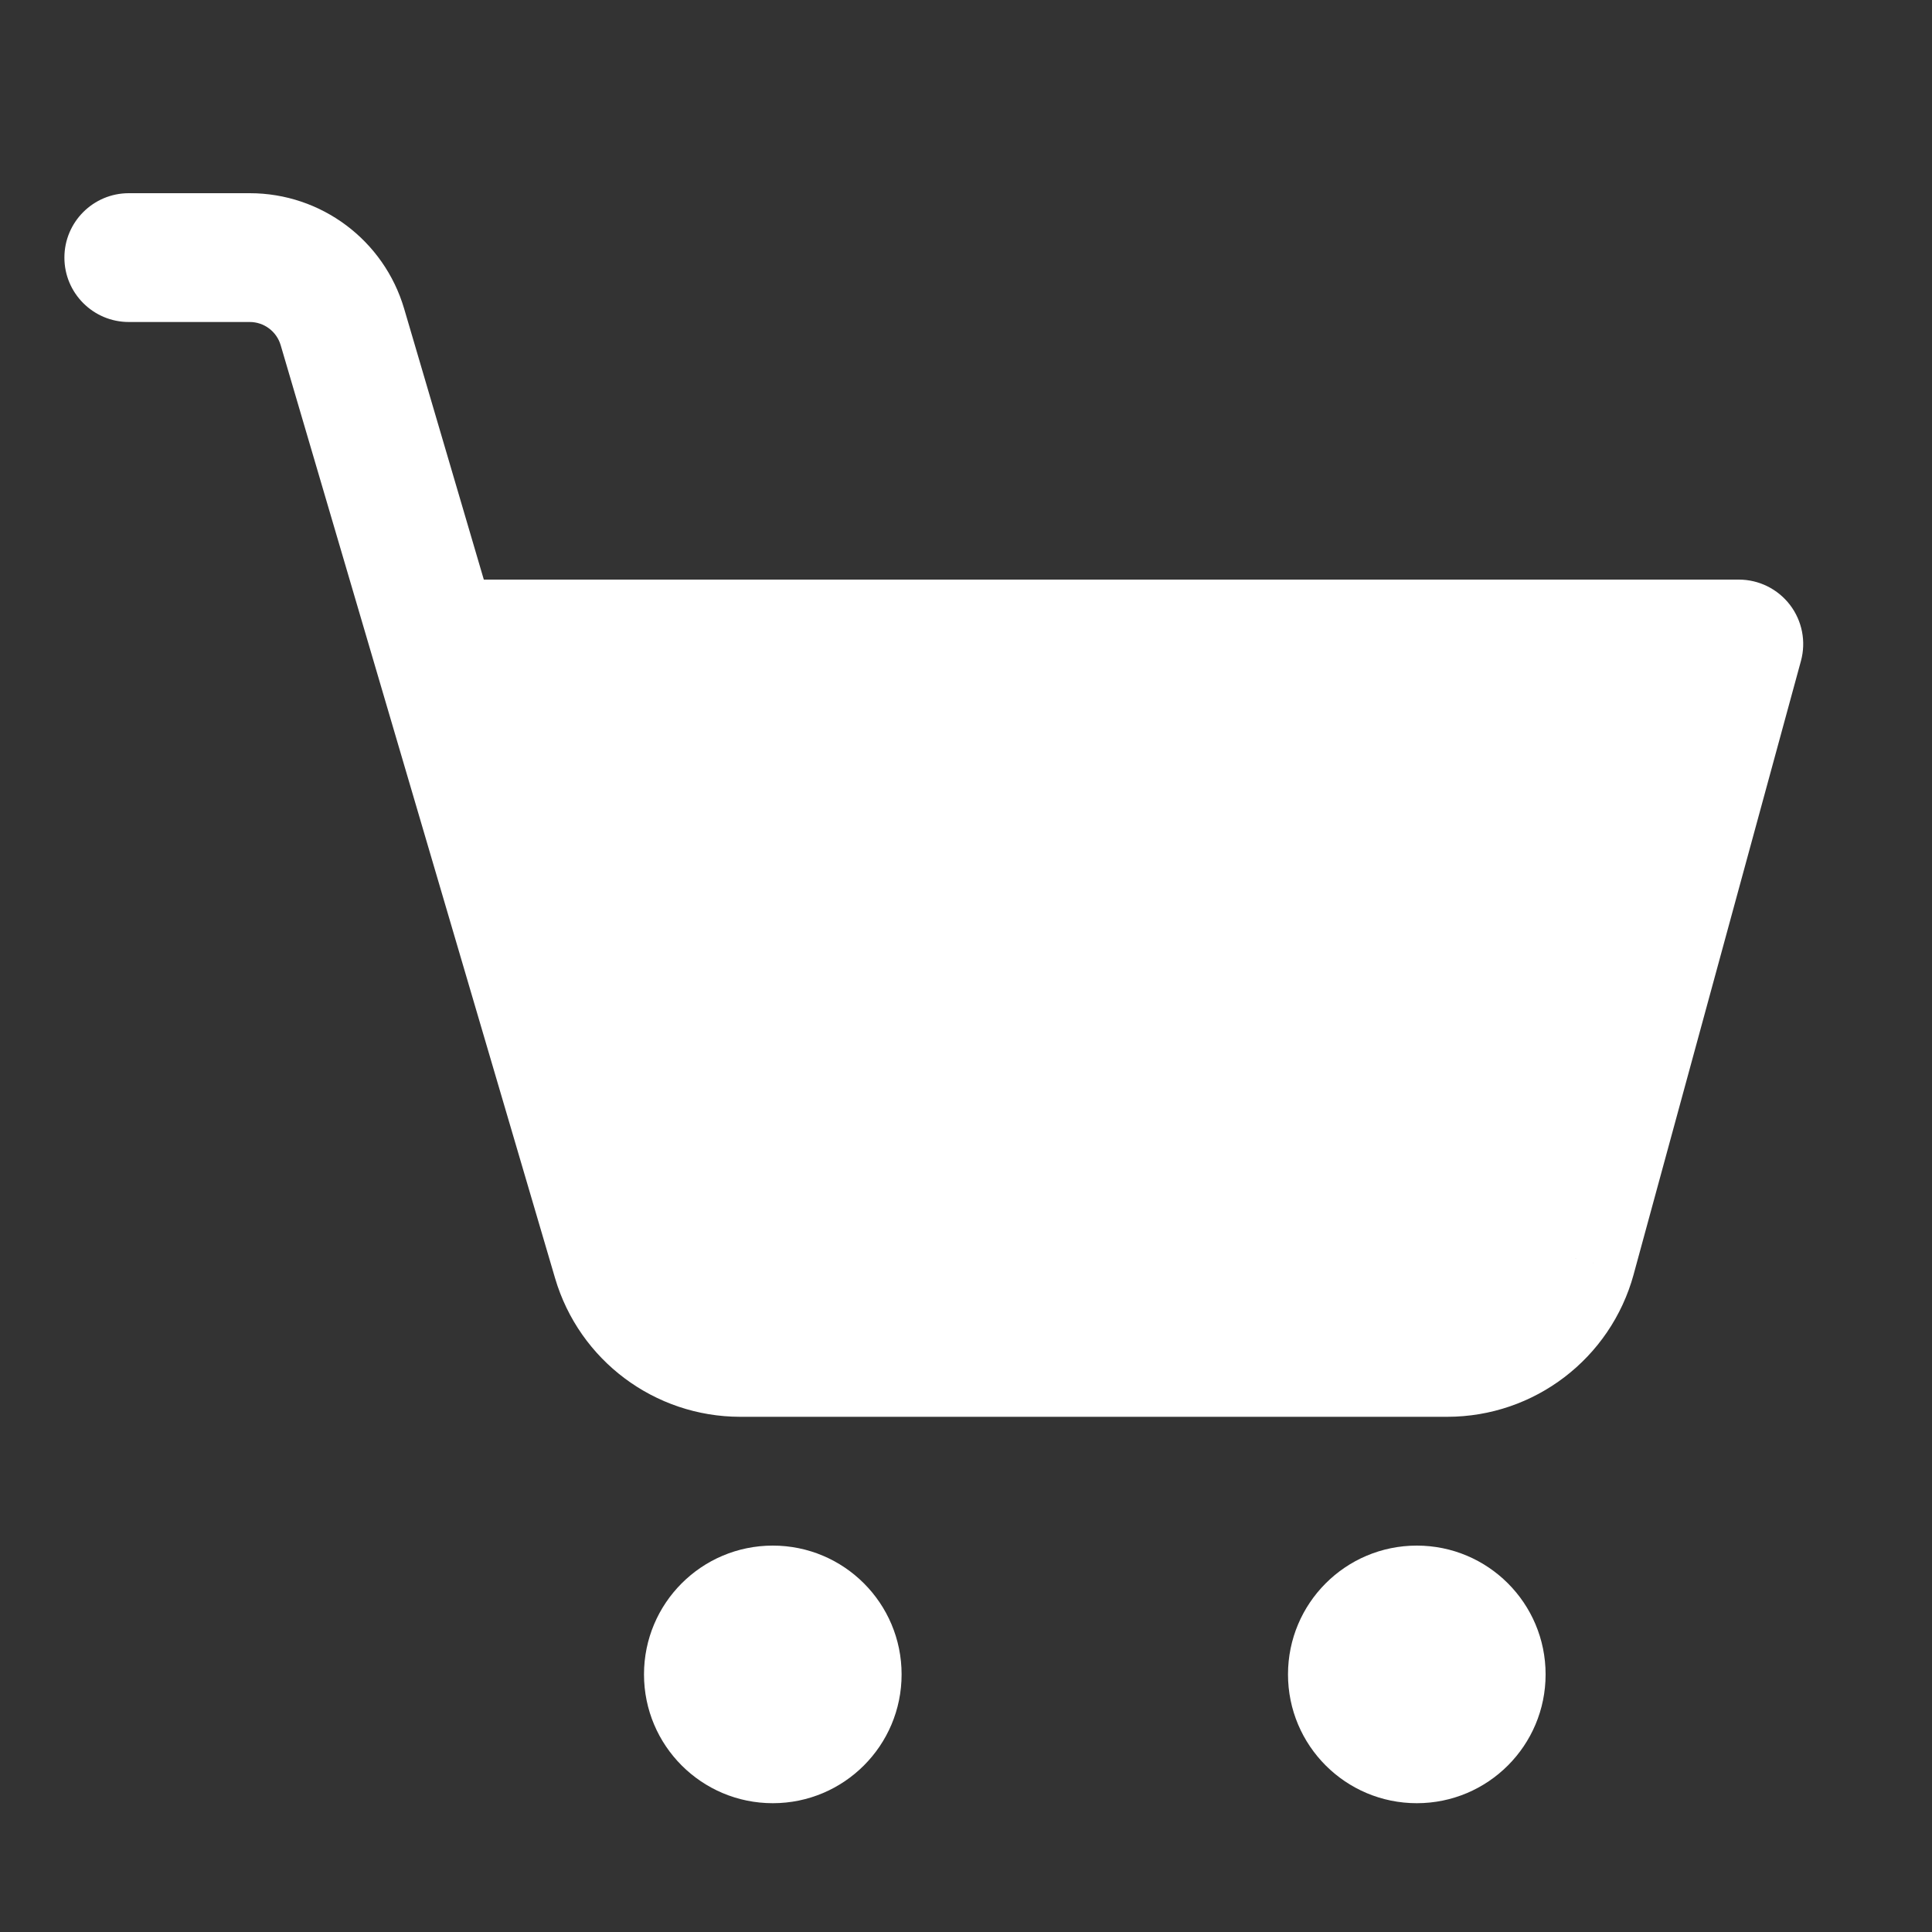 <svg width="30" height="30" viewBox="0 0 30 30" version="1.1" xmlns="http://www.w3.org/2000/svg" xmlns:xlink="http://www.w3.org/1999/xlink">
<rect x="0" y="0" width="30" height="30" fill="#333333" stroke="none"/>
<title>cart-white</title>
<desc>Created using Figma</desc>
<g id="Canvas" transform="translate(-6964 1225)">
<clipPath id="clip-0" clip-rule="evenodd">
<path d="M 6964 -1225L 6994 -1225L 6994 -1195L 6964 -1195L 6964 -1225Z" fill="#FFFFFF"/>
</clipPath>
<g id="cart-white" clip-path="url(#clip-0)">
<g id="cart-white">
<g id="Vector">
<use xlink:href="#path0_fill" transform="translate(6984 -1201)" fill="#FFFFFF"/>
<mask id="mask0_outline_ins">
<use xlink:href="#path0_fill" fill="white" transform="translate(6984 -1201)"/>
</mask>
<g mask="url(#mask0_outline_ins)">
<use xlink:href="#path1_stroke_2x" transform="translate(6984 -1201)" fill="#FFFFFF"/>
</g>
</g>
<g id="Vector">
<use xlink:href="#path0_fill" transform="translate(6974 -1201)" fill="#FFFFFF"/>
<mask id="mask1_outline_ins">
<use xlink:href="#path0_fill" fill="white" transform="translate(6974 -1201)"/>
</mask>
<g mask="url(#mask1_outline_ins)">
<use xlink:href="#path1_stroke_2x" transform="translate(6974 -1201)" fill="#FFFFFF"/>
</g>
</g>
<g id="Vector">
<use xlink:href="#path2_stroke" transform="translate(6966 -1221)" fill="#FFFFFF"/>
</g>
<g id="Vector">
<use xlink:href="#path3_fill" transform="translate(6970.5 -1216)" fill="#FFFFFF"/>
<mask id="mask2_outline_ins">
<use xlink:href="#path3_fill" fill="white" transform="translate(6970.5 -1216)"/>
</mask>
<g mask="url(#mask2_outline_ins)">
<use xlink:href="#path4_stroke_2x" transform="translate(6970.5 -1216)" fill="#FFFFFF"/>
</g>
</g>
<g id="Vector">
<use xlink:href="#path5_stroke" transform="translate(6982 -1215)" fill="#FFFFFF"/>
</g>
<g id="Vector">
<use xlink:href="#path6_stroke" transform="translate(6971 -1215)" fill="#FFFFFF"/>
</g>
</g>
</g>
</g>
<defs>
<path id="path0_fill" d="M 2 4C 3.105 4 4 3.105 4 2C 4 0.895 3.105 0 2 0C 0.895 0 0 0.895 0 2C 0 3.105 0.895 4 2 4Z"/>
<path id="path1_stroke_2x" d="M 3 2C 3 2.552 2.552 3 2 3L 2 5C 3.657 5 5 3.657 5 2L 3 2ZM 2 3C 1.448 3 1 2.552 1 2L -1 2C -1 3.657 0.343 5 2 5L 2 3ZM 1 2C 1 1.448 1.448 1 2 1L 2 -1C 0.343 -1 -1 0.343 -1 2L 1 2ZM 2 1C 2.552 1 3 1.448 3 2L 5 2C 5 0.343 3.657 -1 2 -1L 2 1Z"/>
<path id="path2_stroke" d="M 0 -1C -0.552 -1 -1 -0.552 -1 0C -1 0.552 -0.552 1 0 1L 0 -1ZM 3.317 1.077L 4.276 0.795L 4.276 0.795L 3.317 1.077ZM 7.578 15.565L 6.619 15.847L 6.619 15.847L 7.578 15.565ZM 22.402 15.526L 23.367 15.79L 23.367 15.789L 22.402 15.526ZM 25 6L 25.965 6.263C 26.047 5.962 25.984 5.641 25.795 5.393C 25.605 5.145 25.312 5 25 5L 25 6ZM 20 5C 19.448 5 19 5.448 19 6C 19 6.552 19.448 7 20 7L 20 5ZM 0 1L 1.878 1L 1.878 -1L 0 -1L 0 1ZM 1.878 1C 2.099 1 2.295 1.146 2.358 1.359L 4.276 0.795C 3.963 -0.27 2.987 -1 1.878 -1L 1.878 1ZM 2.358 1.359L 6.619 15.847L 8.537 15.283L 4.276 0.795L 2.358 1.359ZM 6.619 15.847C 6.994 17.123 8.165 18 9.496 18L 9.496 16C 9.053 16 8.662 15.707 8.537 15.283L 6.619 15.847ZM 9.496 18L 20.472 18L 20.472 16L 9.496 16L 9.496 18ZM 20.472 18C 21.826 18 23.01 17.094 23.367 15.79L 21.437 15.262C 21.318 15.698 20.922 16 20.472 16L 20.472 18ZM 23.367 15.789L 25.965 6.263L 24.035 5.737L 21.437 15.263L 23.367 15.789ZM 25 5L 20 5L 20 7L 25 7L 25 5Z"/>
<path id="path3_fill" d="M 4 12L 0 0L 20.5 0L 17.5 12L 4 12Z"/>
<path id="path4_stroke_2x" d="M 0 0L 0 -1L -1.387 -1L -0.949 0.316L 0 0ZM 4 12L 3.051 12.316L 3.279 13L 4 13L 4 12ZM 17.5 12L 17.5 13L 18.281 13L 18.47 12.242L 17.5 12ZM 20.5 0L 21.47 0.243L 21.781 -1L 20.5 -1L 20.5 0ZM -0.949 0.316L 3.051 12.316L 4.949 11.684L 0.949 -0.316L -0.949 0.316ZM 4 13L 17.5 13L 17.5 11L 4 11L 4 13ZM 18.47 12.242L 21.47 0.243L 19.53 -0.243L 16.53 11.758L 18.47 12.242ZM 0 1L 20.5 1L 20.5 -1L 0 -1L 0 1Z"/>
<path id="path5_stroke" d="M 0 1L 5 1L 5 -1L 0 -1L 0 1Z"/>
<path id="path6_stroke" d="M 0 1L 9 1L 9 -1L 0 -1L 0 1Z"/>
</defs>
</svg>
